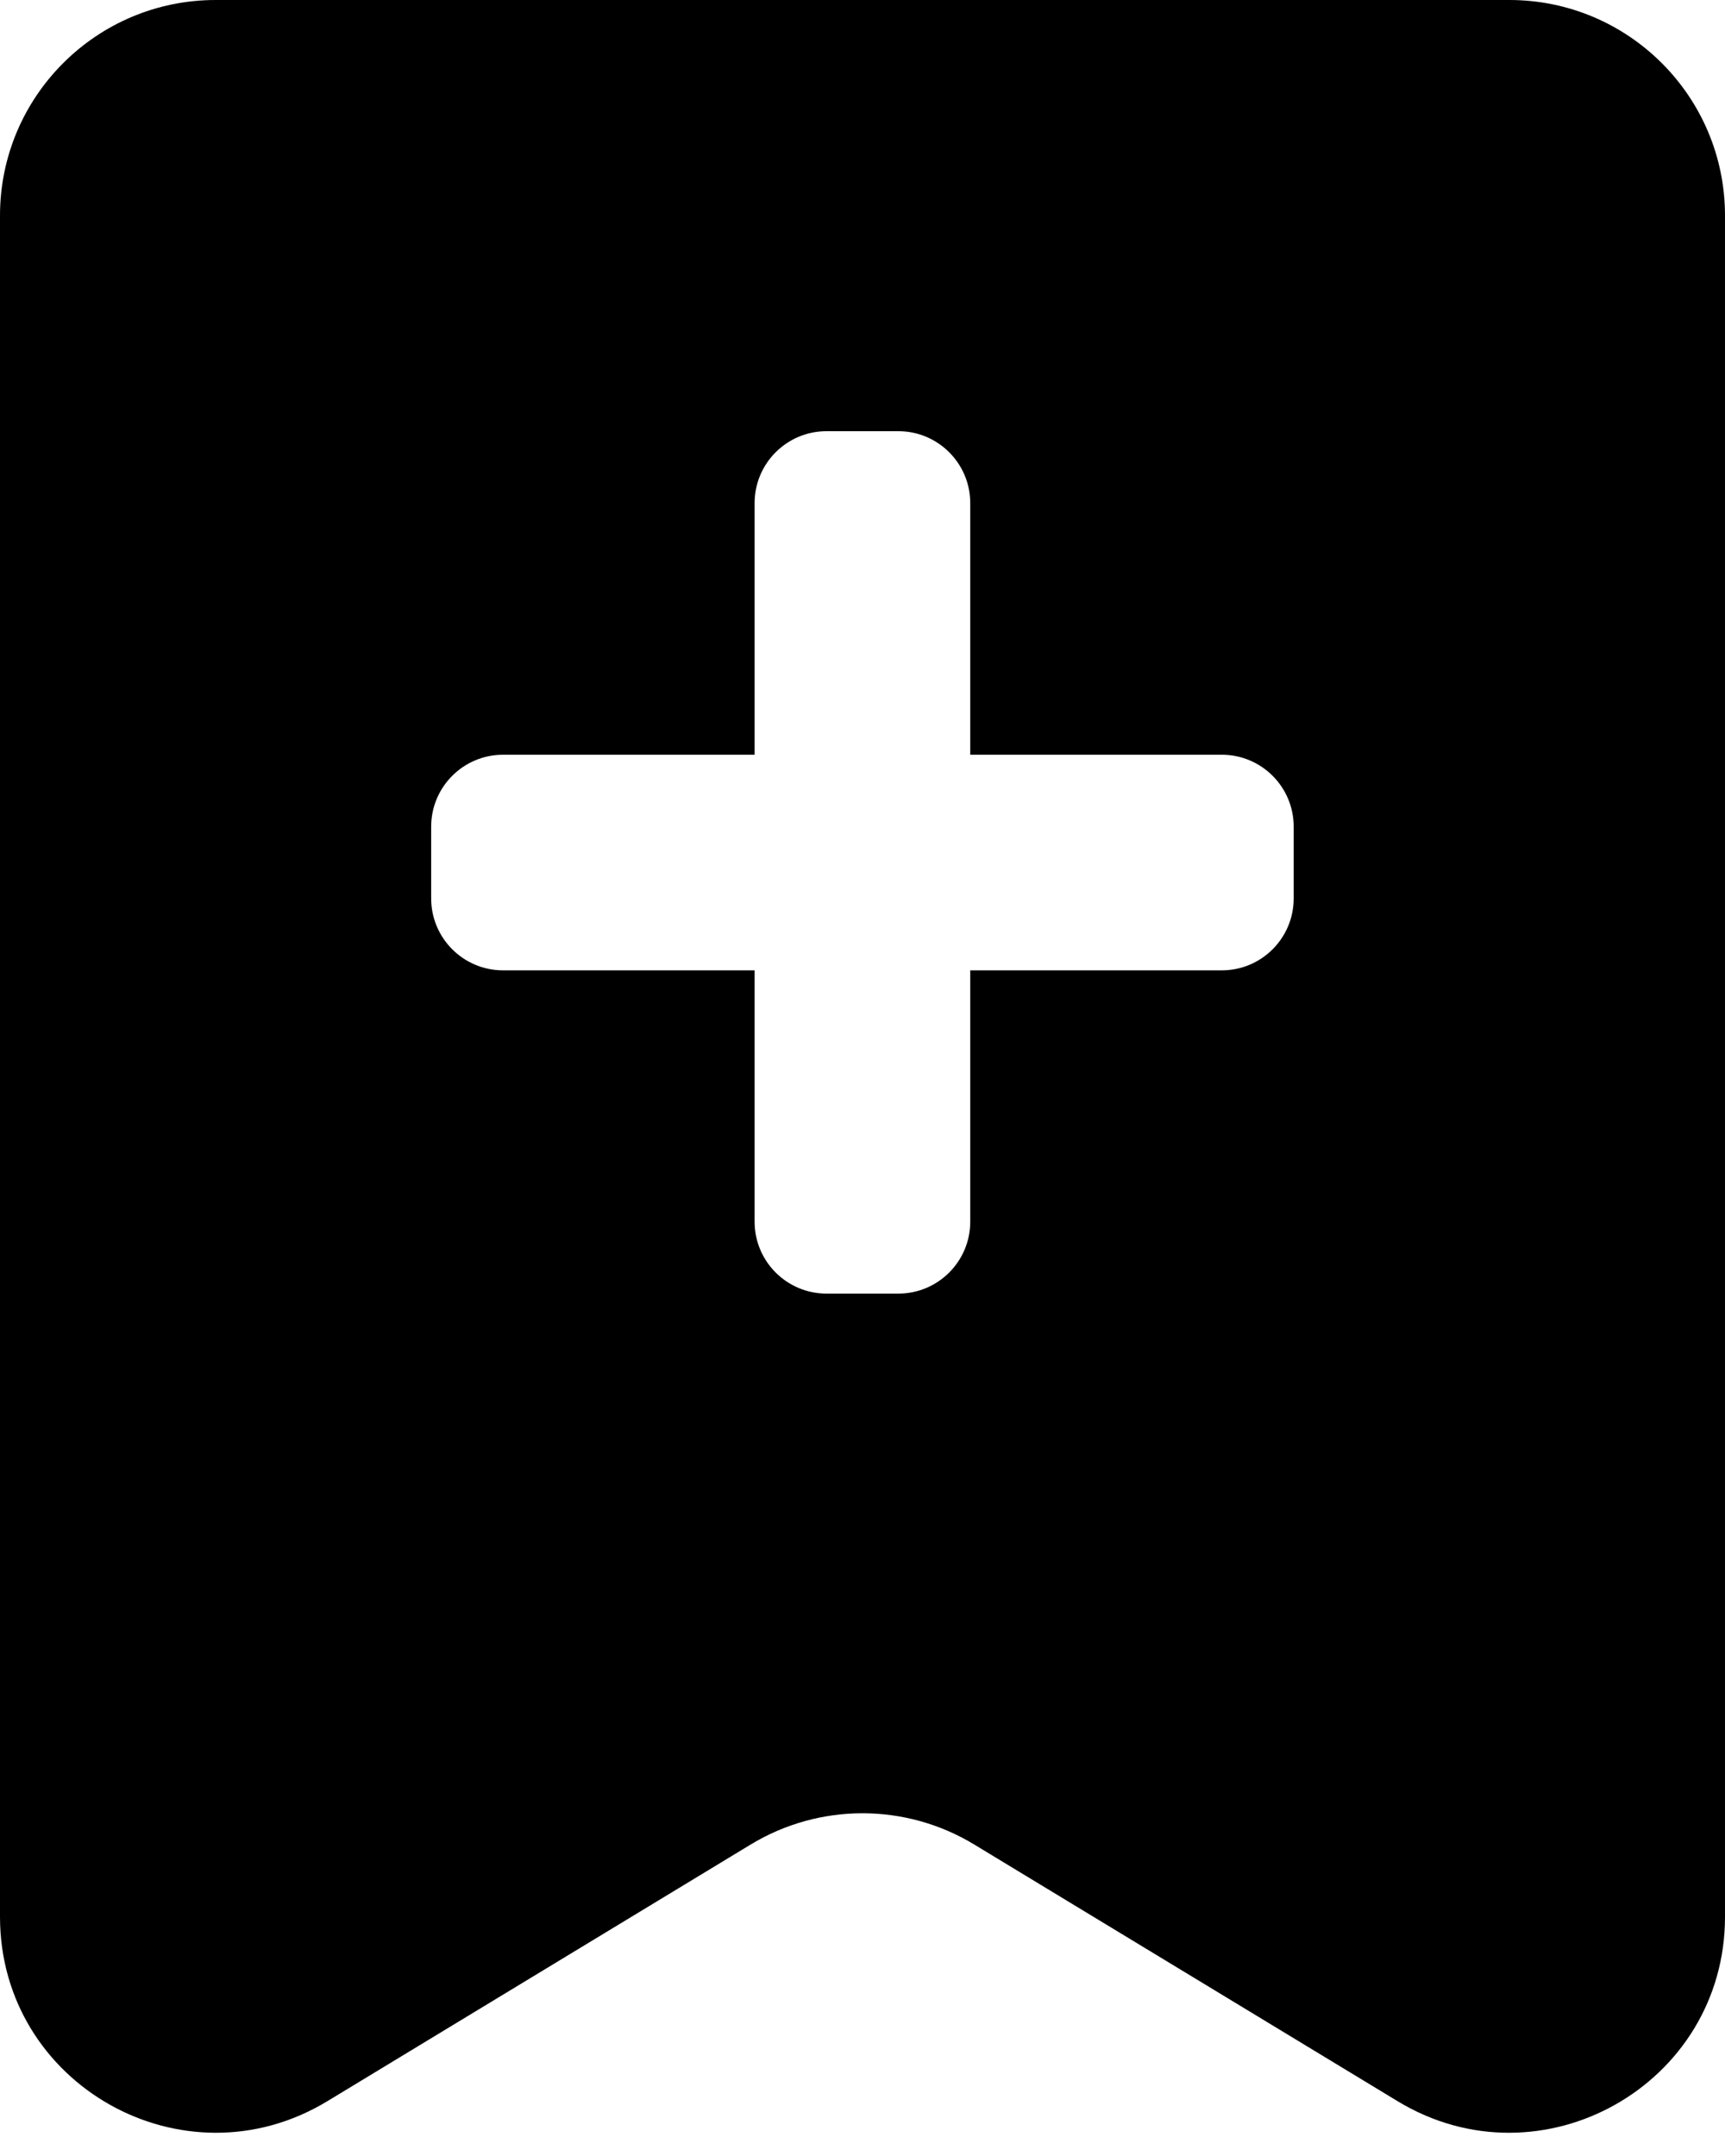 <svg width="24" height="30" viewBox="0 0 24 30" fill="#fff" xmlns="http://www.w3.org/2000/svg">
    <path fill-rule="evenodd" clip-rule="evenodd"
        d="M-0 3C-0 1.343 1.343 0 3 0H21C22.656 0 24 1.343 24 3V26.672C24 29.01 21.443 30.45 19.444 29.237L13.555 25.666C12.599 25.086 11.4 25.086 10.444 25.666L4.555 29.237C2.556 30.45 -0 29.01 -0 26.672V3ZM10.499 7C10.499 6.448 10.947 6 11.499 6H12.499C13.051 6 13.499 6.448 13.499 7V10.502H16.999C17.551 10.502 17.999 10.95 17.999 11.502V12.502C17.999 13.054 17.551 13.502 16.999 13.502H13.499V17C13.499 17.552 13.051 18 12.499 18H11.499C10.947 18 10.499 17.552 10.499 17V13.502H6.999C6.447 13.502 5.999 13.054 5.999 12.502V11.502C5.999 10.95 6.447 10.502 6.999 10.502H10.499V7Z"
        fill="currentColor"></path>
</svg>